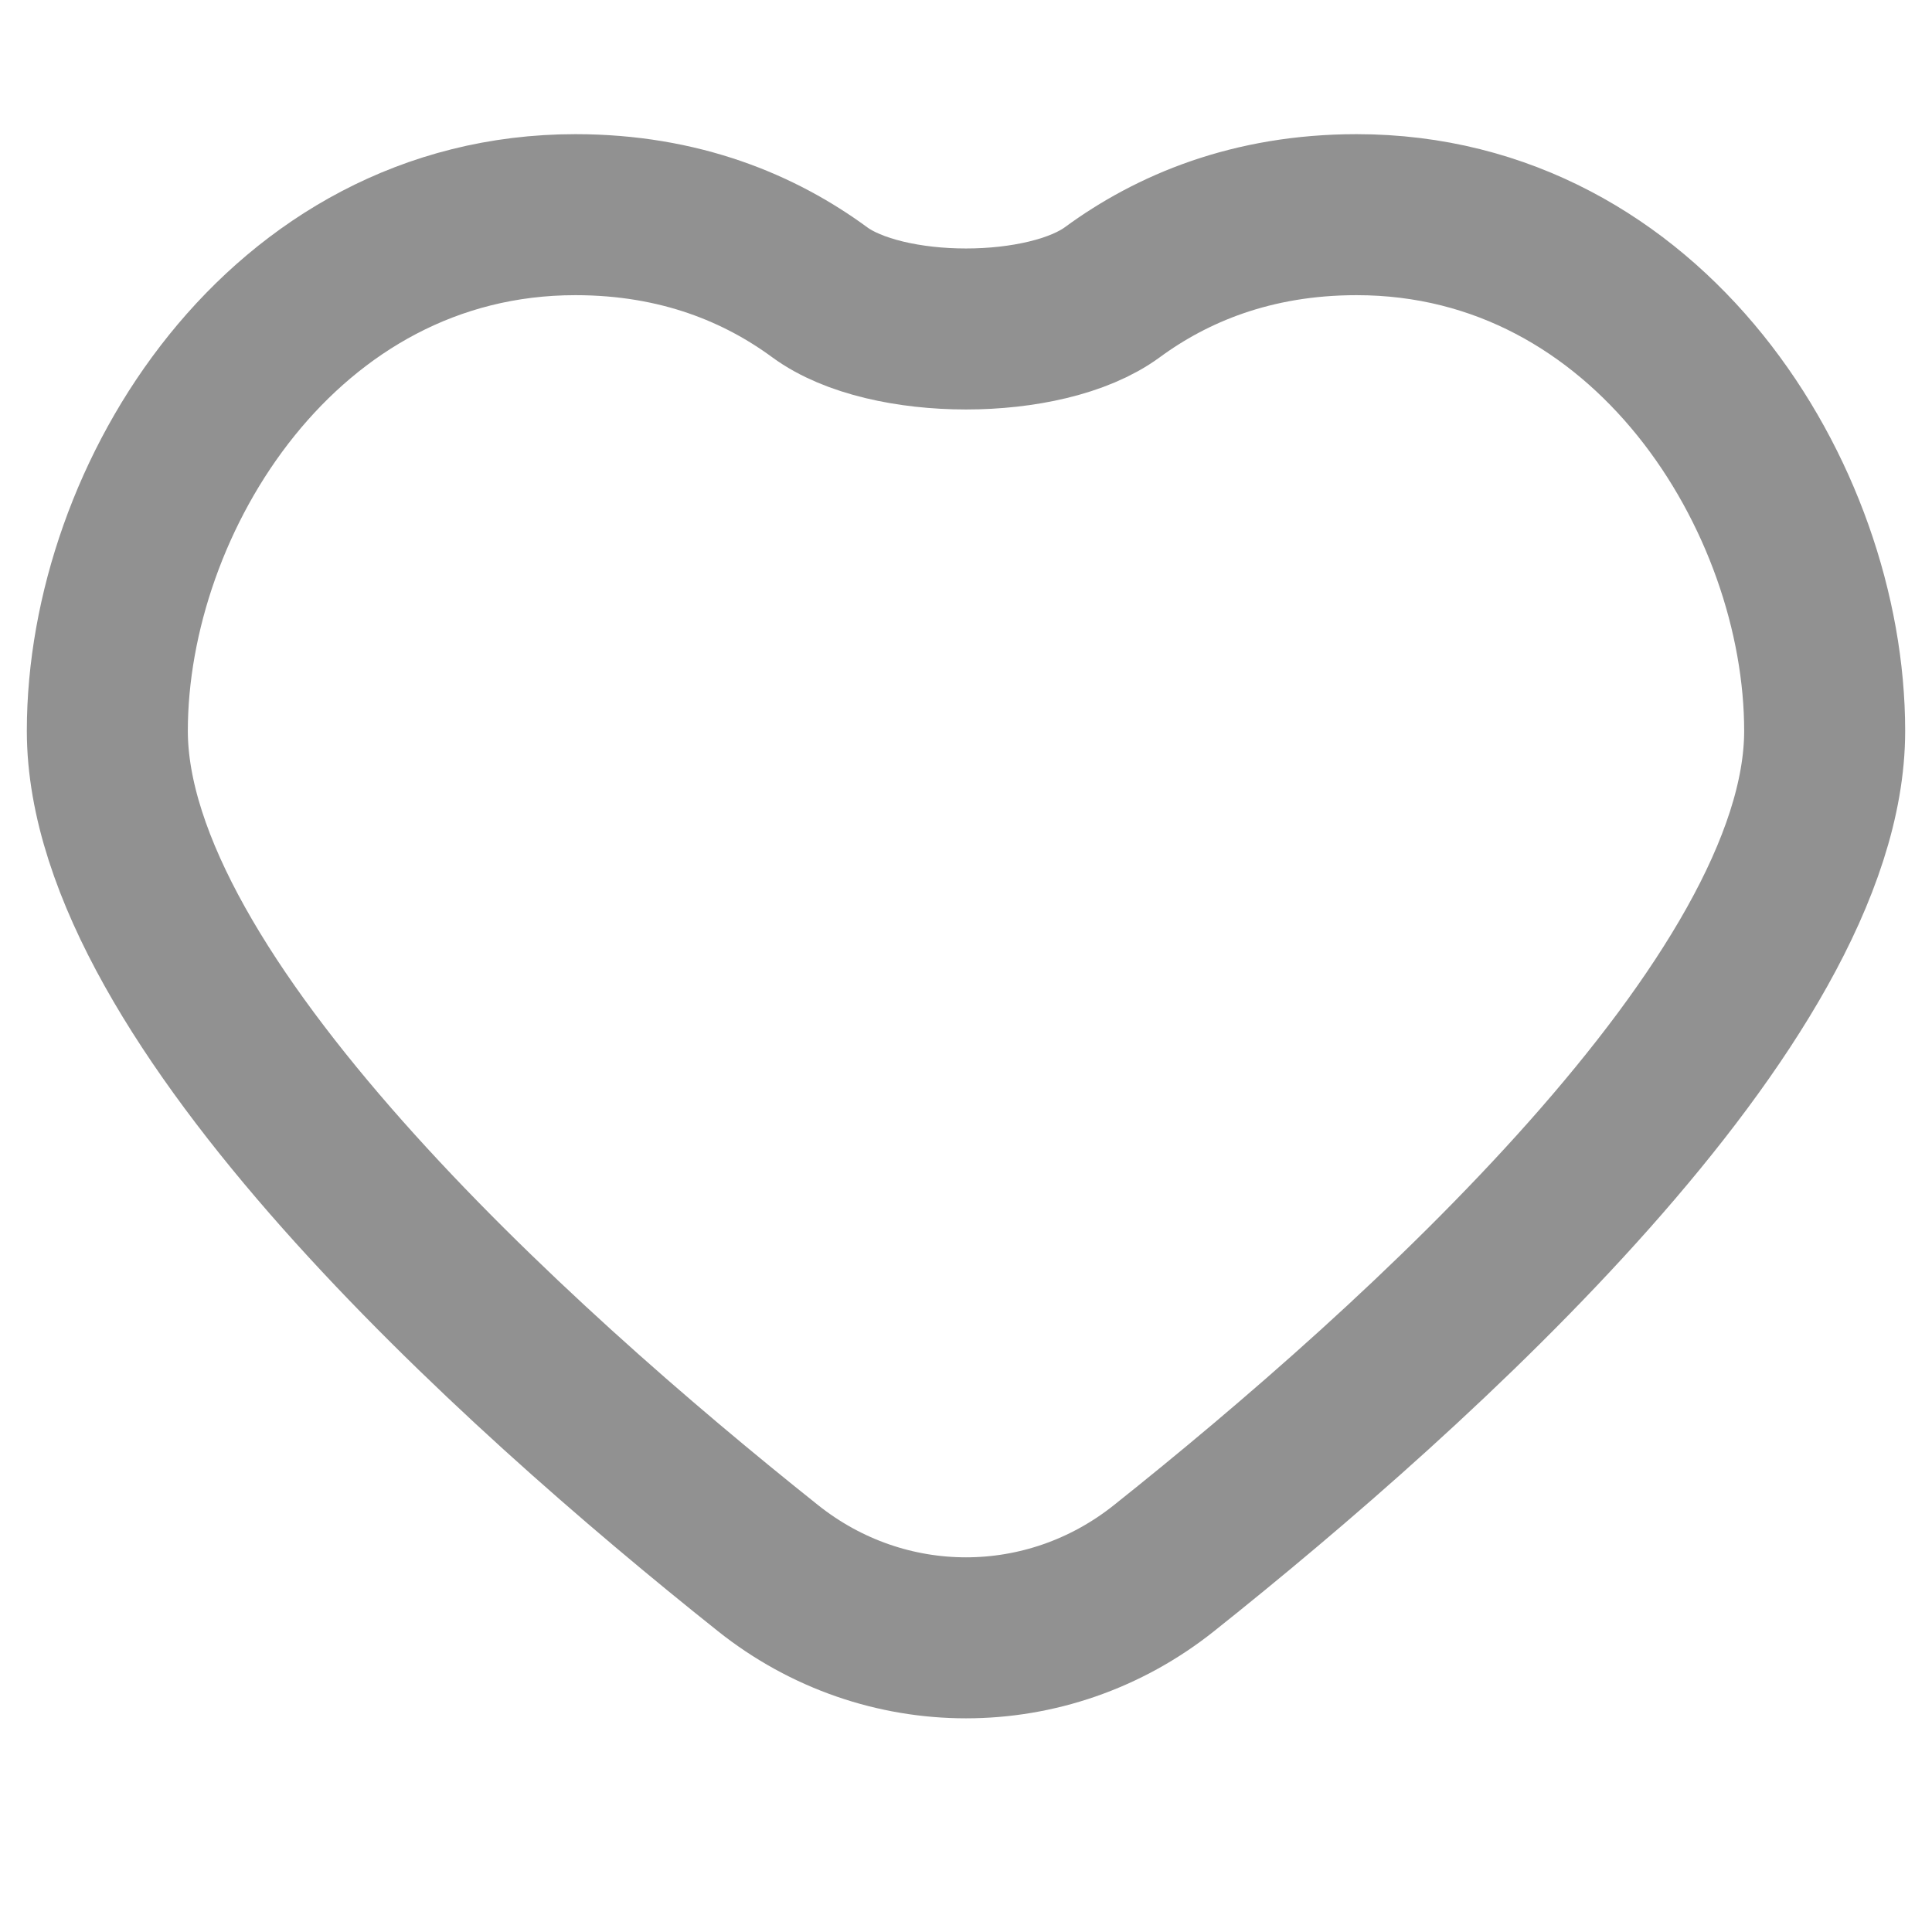 <svg width="18" height="18" viewBox="0 0 18 18" fill="none" xmlns="http://www.w3.org/2000/svg">
<path d="M12.639 2C11.662 2 10.916 2.317 10.363 2.723C9.742 3.179 8.258 3.179 7.637 2.723C7.084 2.317 6.339 2 5.361 2C2.639 2 1 4.636 1 6.809C1 9.315 4.791 12.727 7.154 14.609C8.241 15.476 9.759 15.476 10.846 14.609C13.209 12.727 17 9.317 17 6.81C17 4.636 15.362 2 12.639 2Z" stroke="#919191" stroke-width="1.5" stroke-linecap="round" stroke-linejoin="round"/>
</svg>
